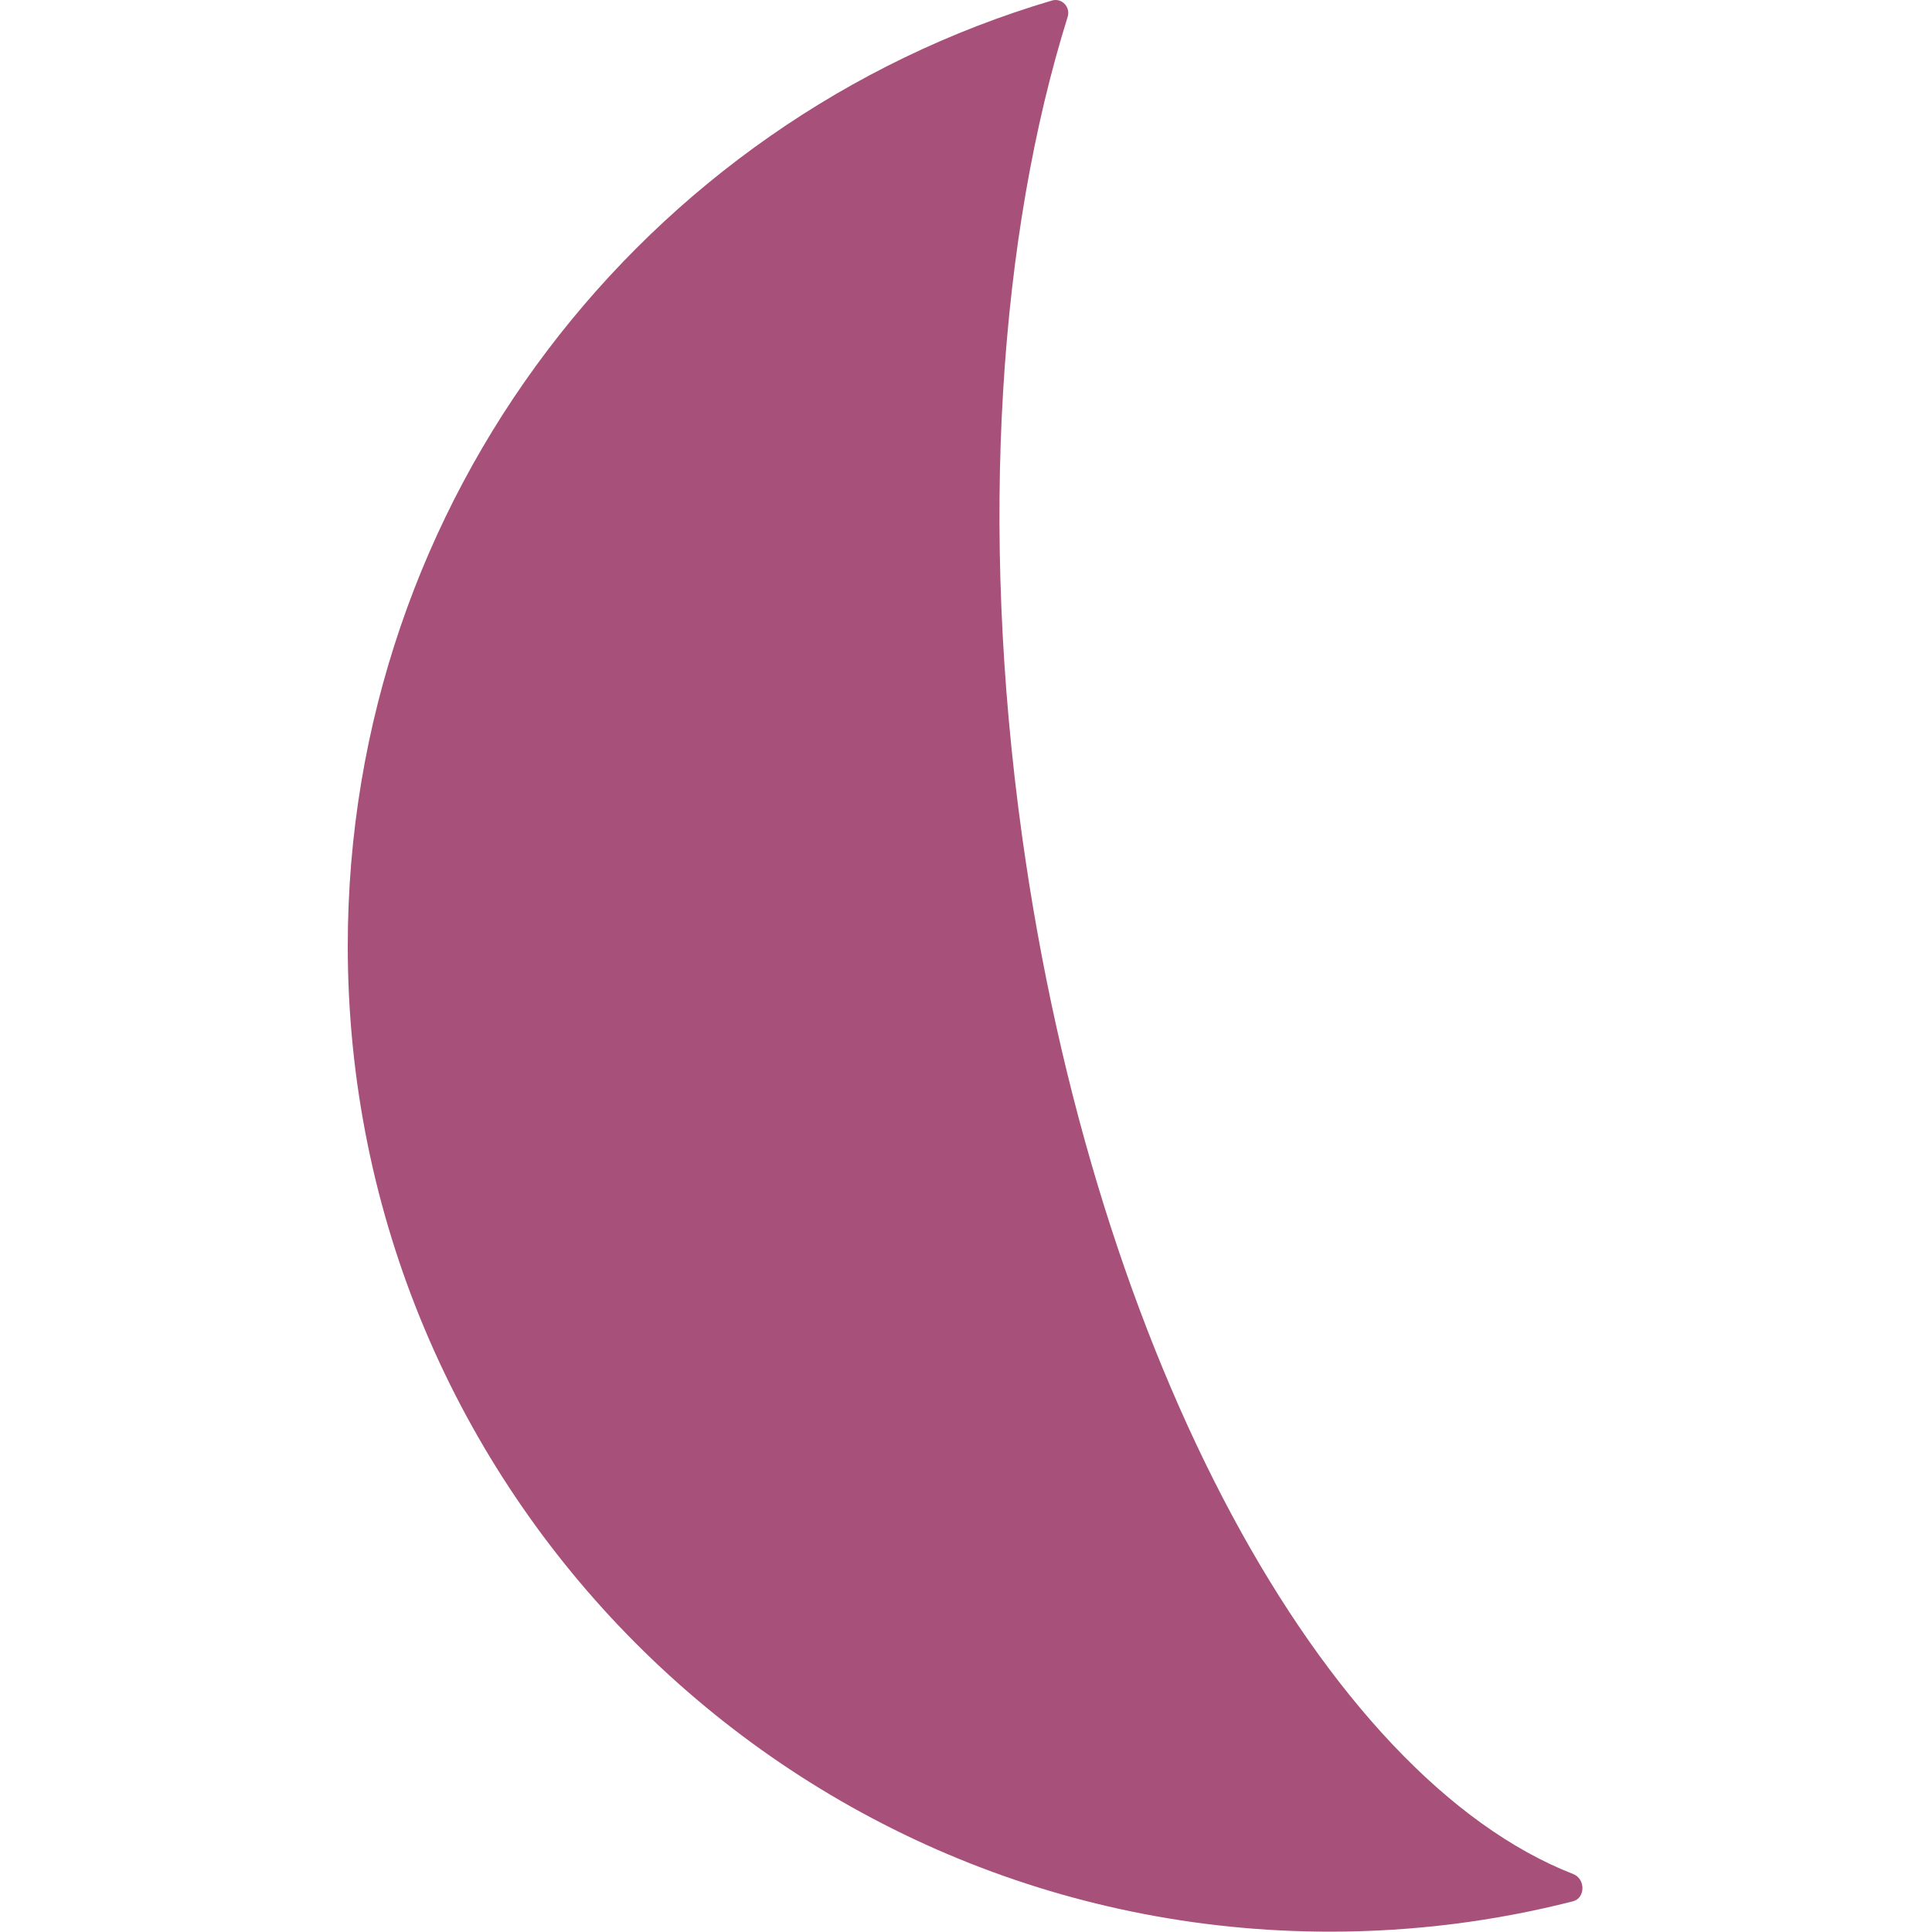 <svg width="300" height="300" viewBox="0 0 300 300" fill="none" xmlns="http://www.w3.org/2000/svg">
<path d="M206.535 299.948C219.545 299.948 232.175 298.313 244.231 295.238C246.216 294.732 246.201 291.747 244.293 291.003C205.795 275.973 169.98 211.146 158.697 129.745C152.005 81.47 155.202 36.458 165.786 2.617C166.263 1.093 164.872 -0.369 163.341 0.084C100.135 18.773 54 77.433 54 146.904C54 231.428 122.292 299.948 206.535 299.948Z" fill="#A7517A"/>
</svg>
